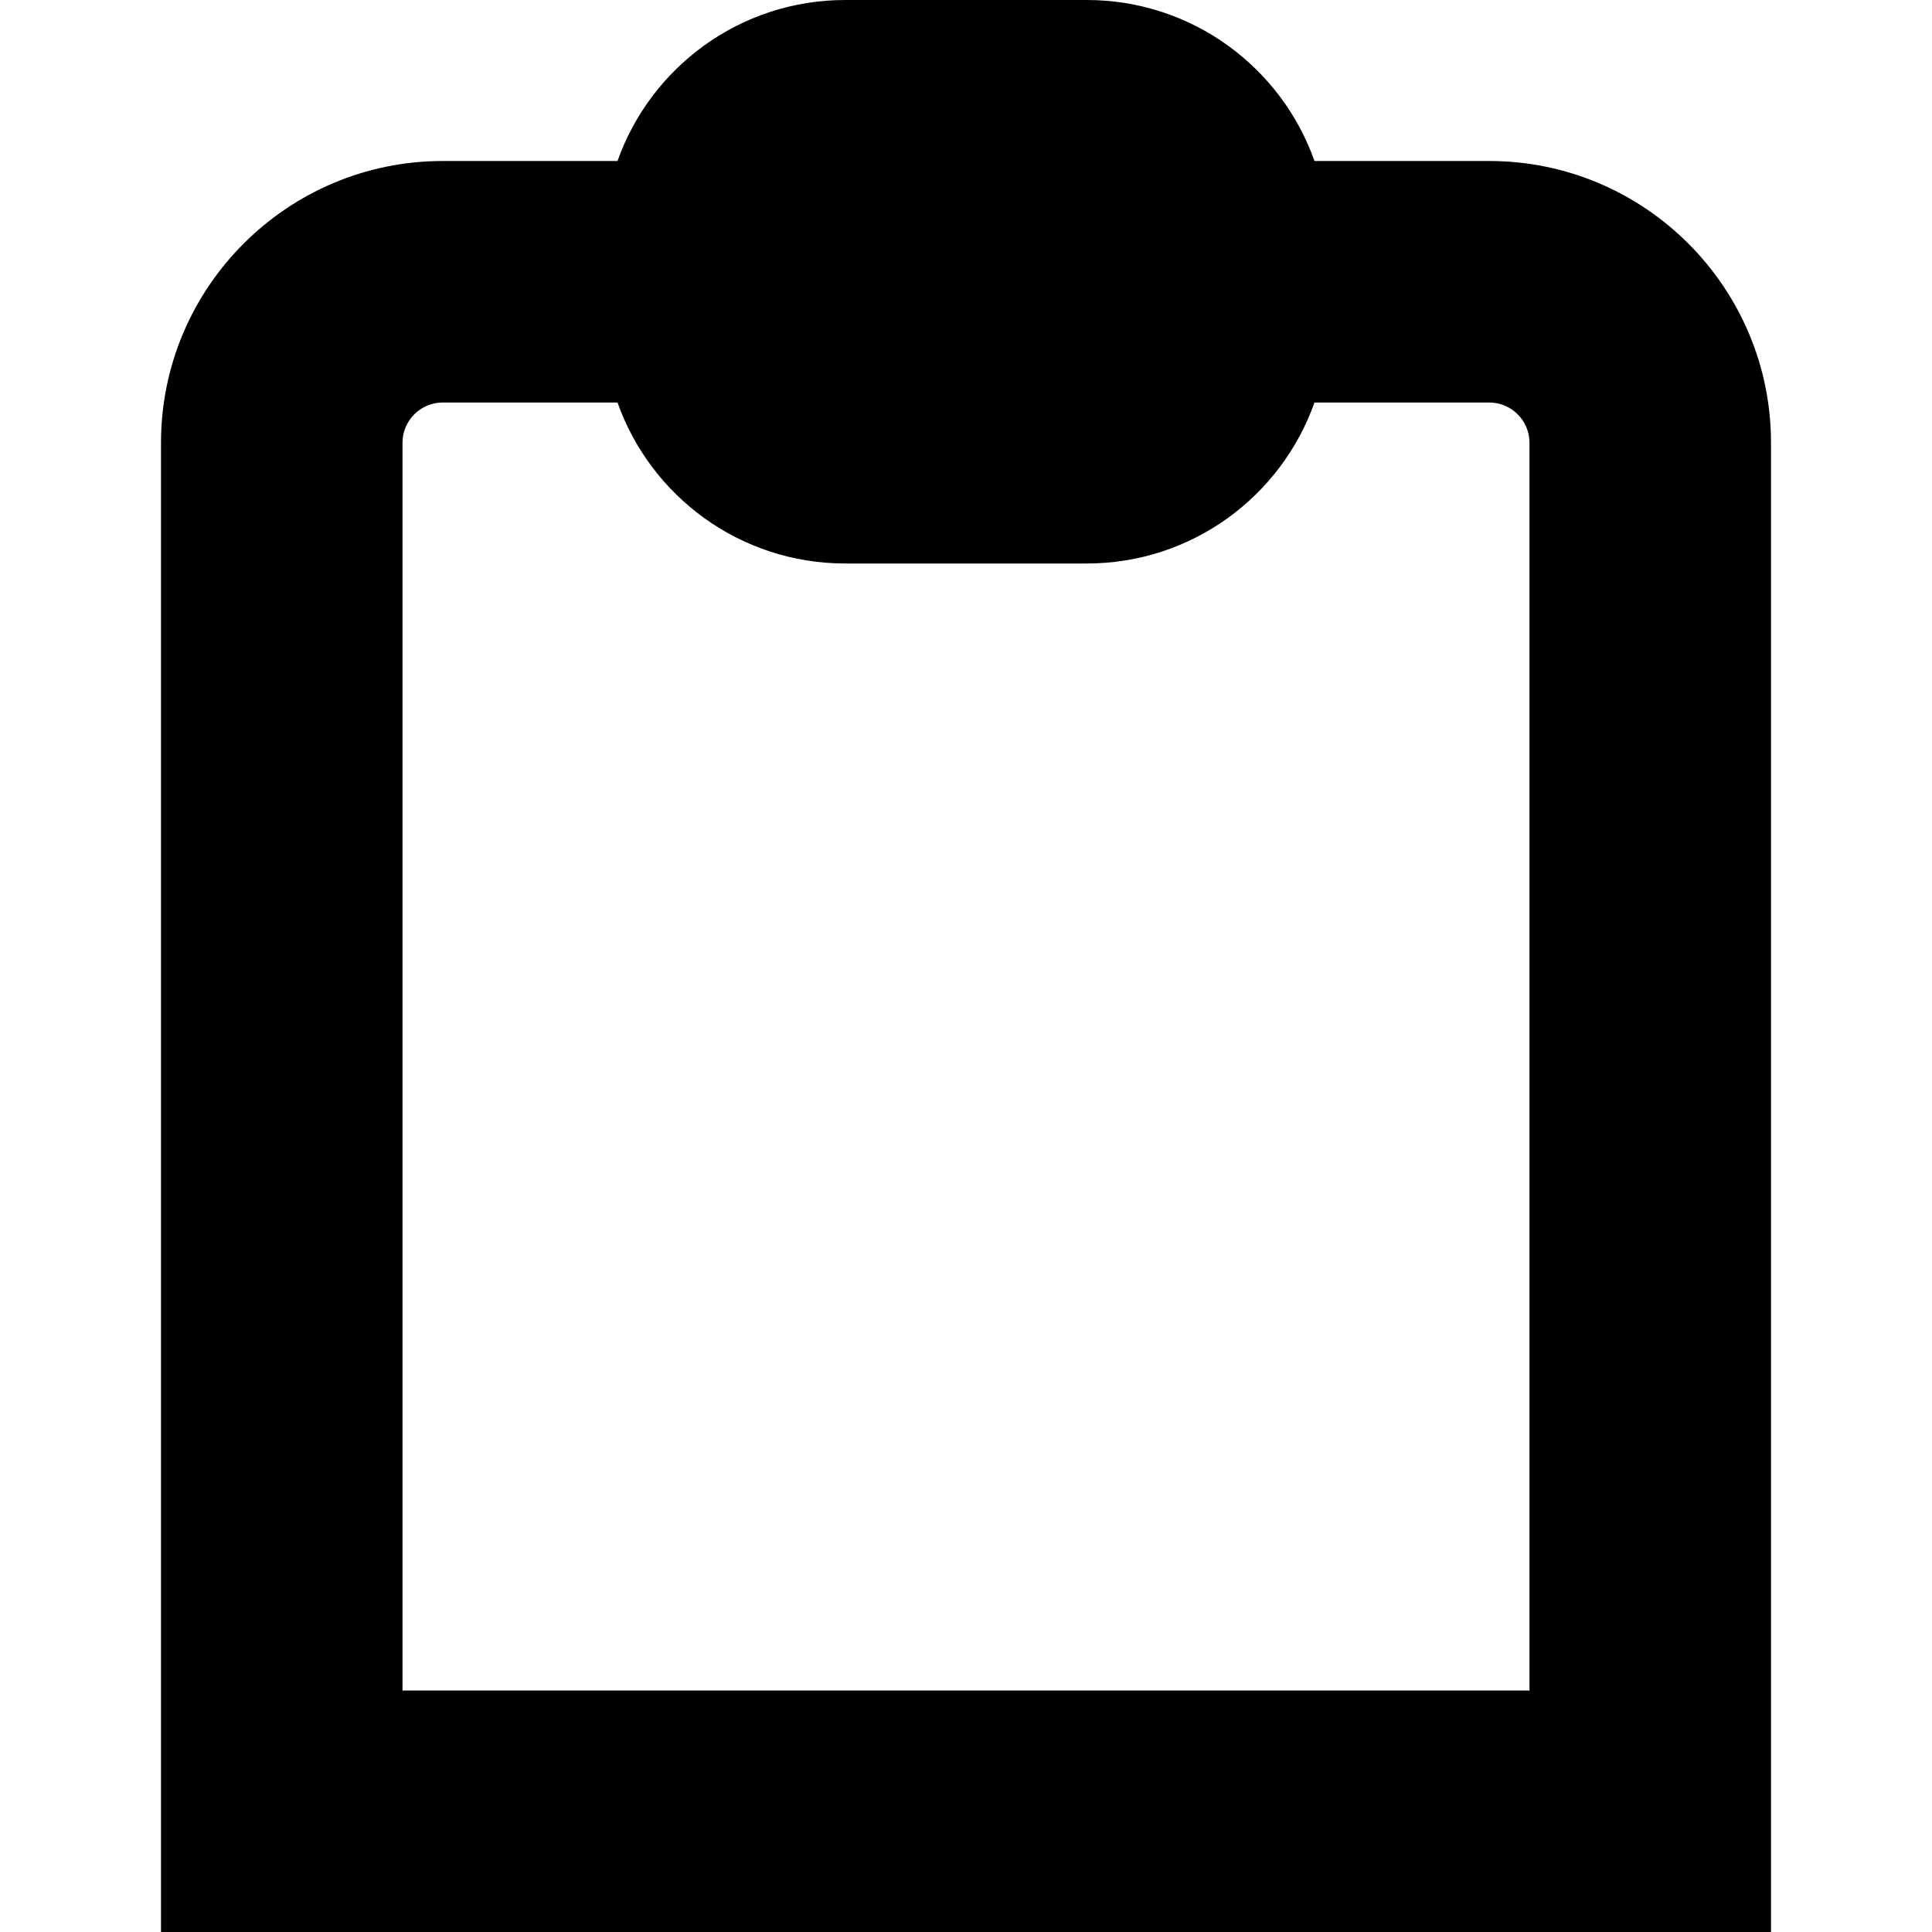 <?xml version="1.0" encoding="UTF-8"?>
<svg xmlns="http://www.w3.org/2000/svg" id="Layer_1" data-name="Layer 1" viewBox="0 0 24 24" width="512" height="512"><path d="m18.5,2h-2.171c-.412-1.165-1.523-2-2.829-2h-3c-1.306,0-2.417.835-2.829,2h-2.171c-1.93,0-3.5,1.57-3.5,3.5v18.5h20V5.5c0-1.93-1.57-3.5-3.5-3.5Zm.5,19H5V5.5c0-.276.225-.5.5-.5h2.171c.412,1.165,1.523,2,2.829,2h3c1.306,0,2.417-.835,2.829-2h2.171c.275,0,.5.224.5.5v15.5Z"/></svg>
